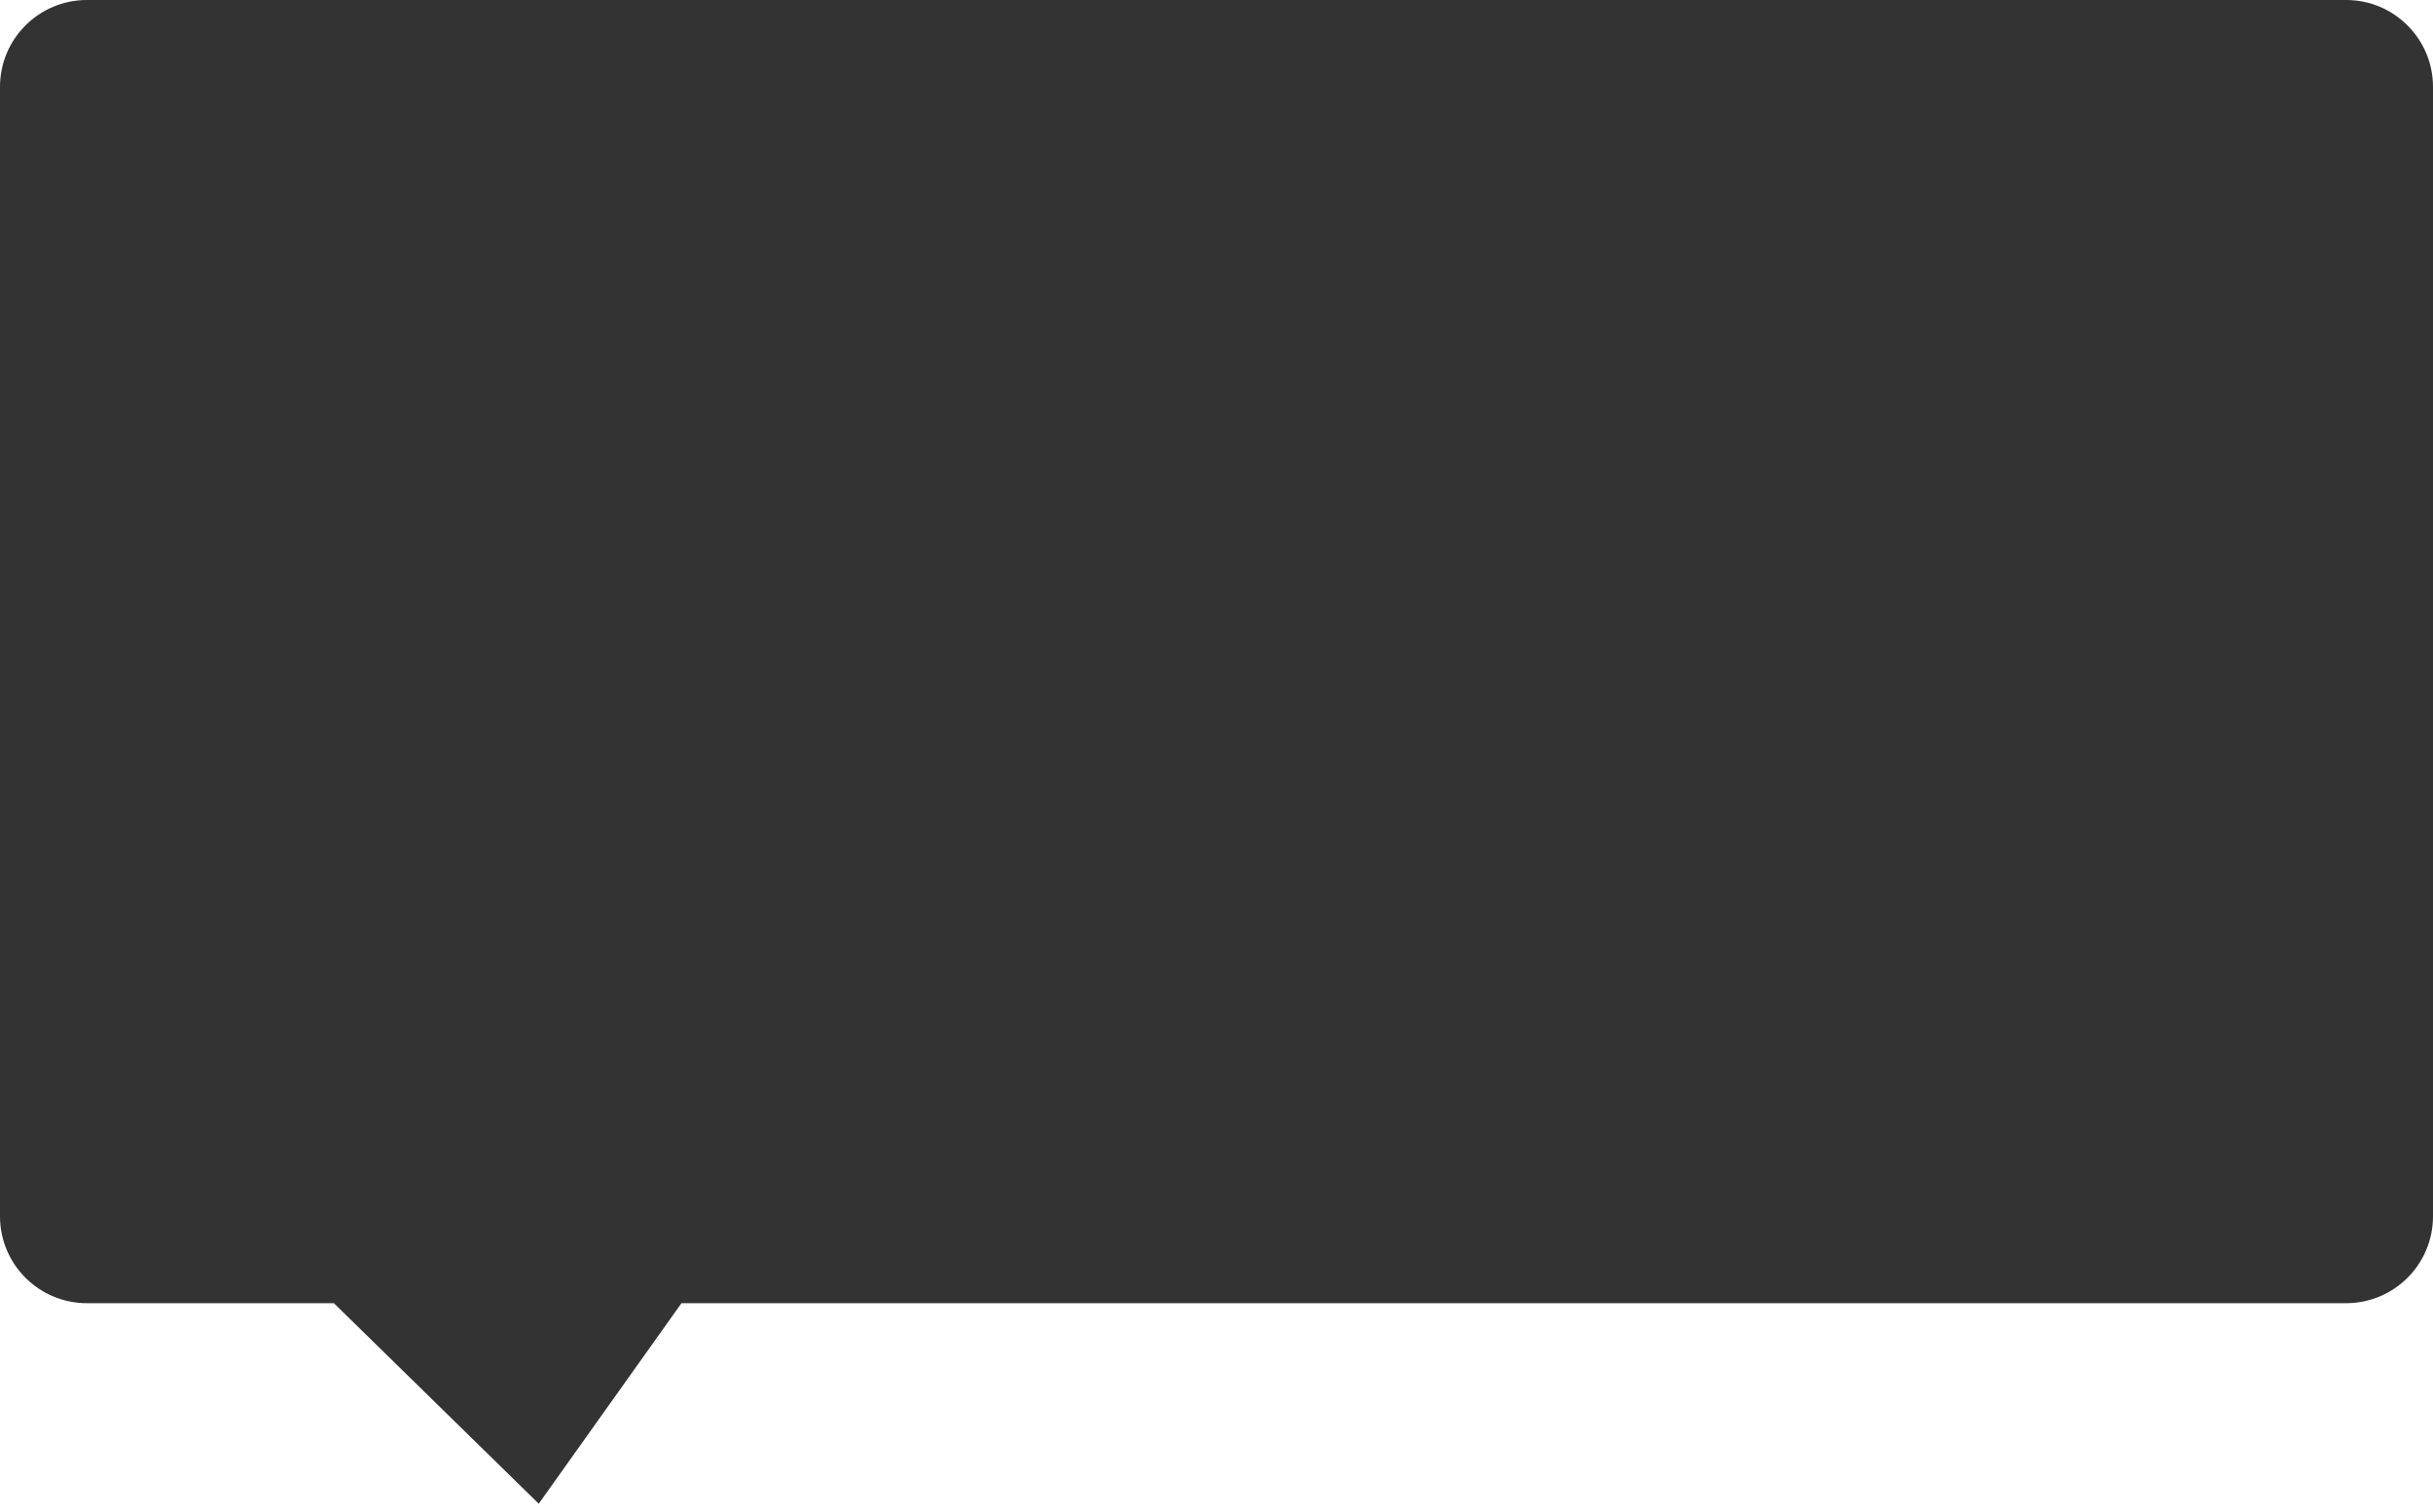 ﻿<?xml version="1.0" encoding="utf-8"?>
<svg version="1.1" xmlns:xlink="http://www.w3.org/1999/xlink" width="140px" height="87px" xmlns="http://www.w3.org/2000/svg">
  <g transform="matrix(1 0 0 1 362 73 )">
    <path d="M -362 -2.994  C -362 -2.994  -362 -68  -362 -68  C -362 -70.761  -359.761 -73  -357 -73  C -357 -73  -227 -73  -227 -73  C -224.239 -73  -222 -70.761  -222 -68  C -222 -68  -222 -2.994  -222 -2.994  C -222 -0.233  -224.239 2.006  -227 2.006  C -227 2.006  -322.787 2.006  -322.787 2.006  C -322.787 2.006  -331 13.547  -331 13.547  C -331 13.547  -342.787 2.006  -342.787 2.006  C -342.787 2.006  -357 2.006  -357 2.006  C -359.761 2.006  -362 -0.233  -362 -2.994  Z " fill-rule="nonzero" fill="#000000" stroke="none" fill-opacity="0.8" />
  </g>
</svg>